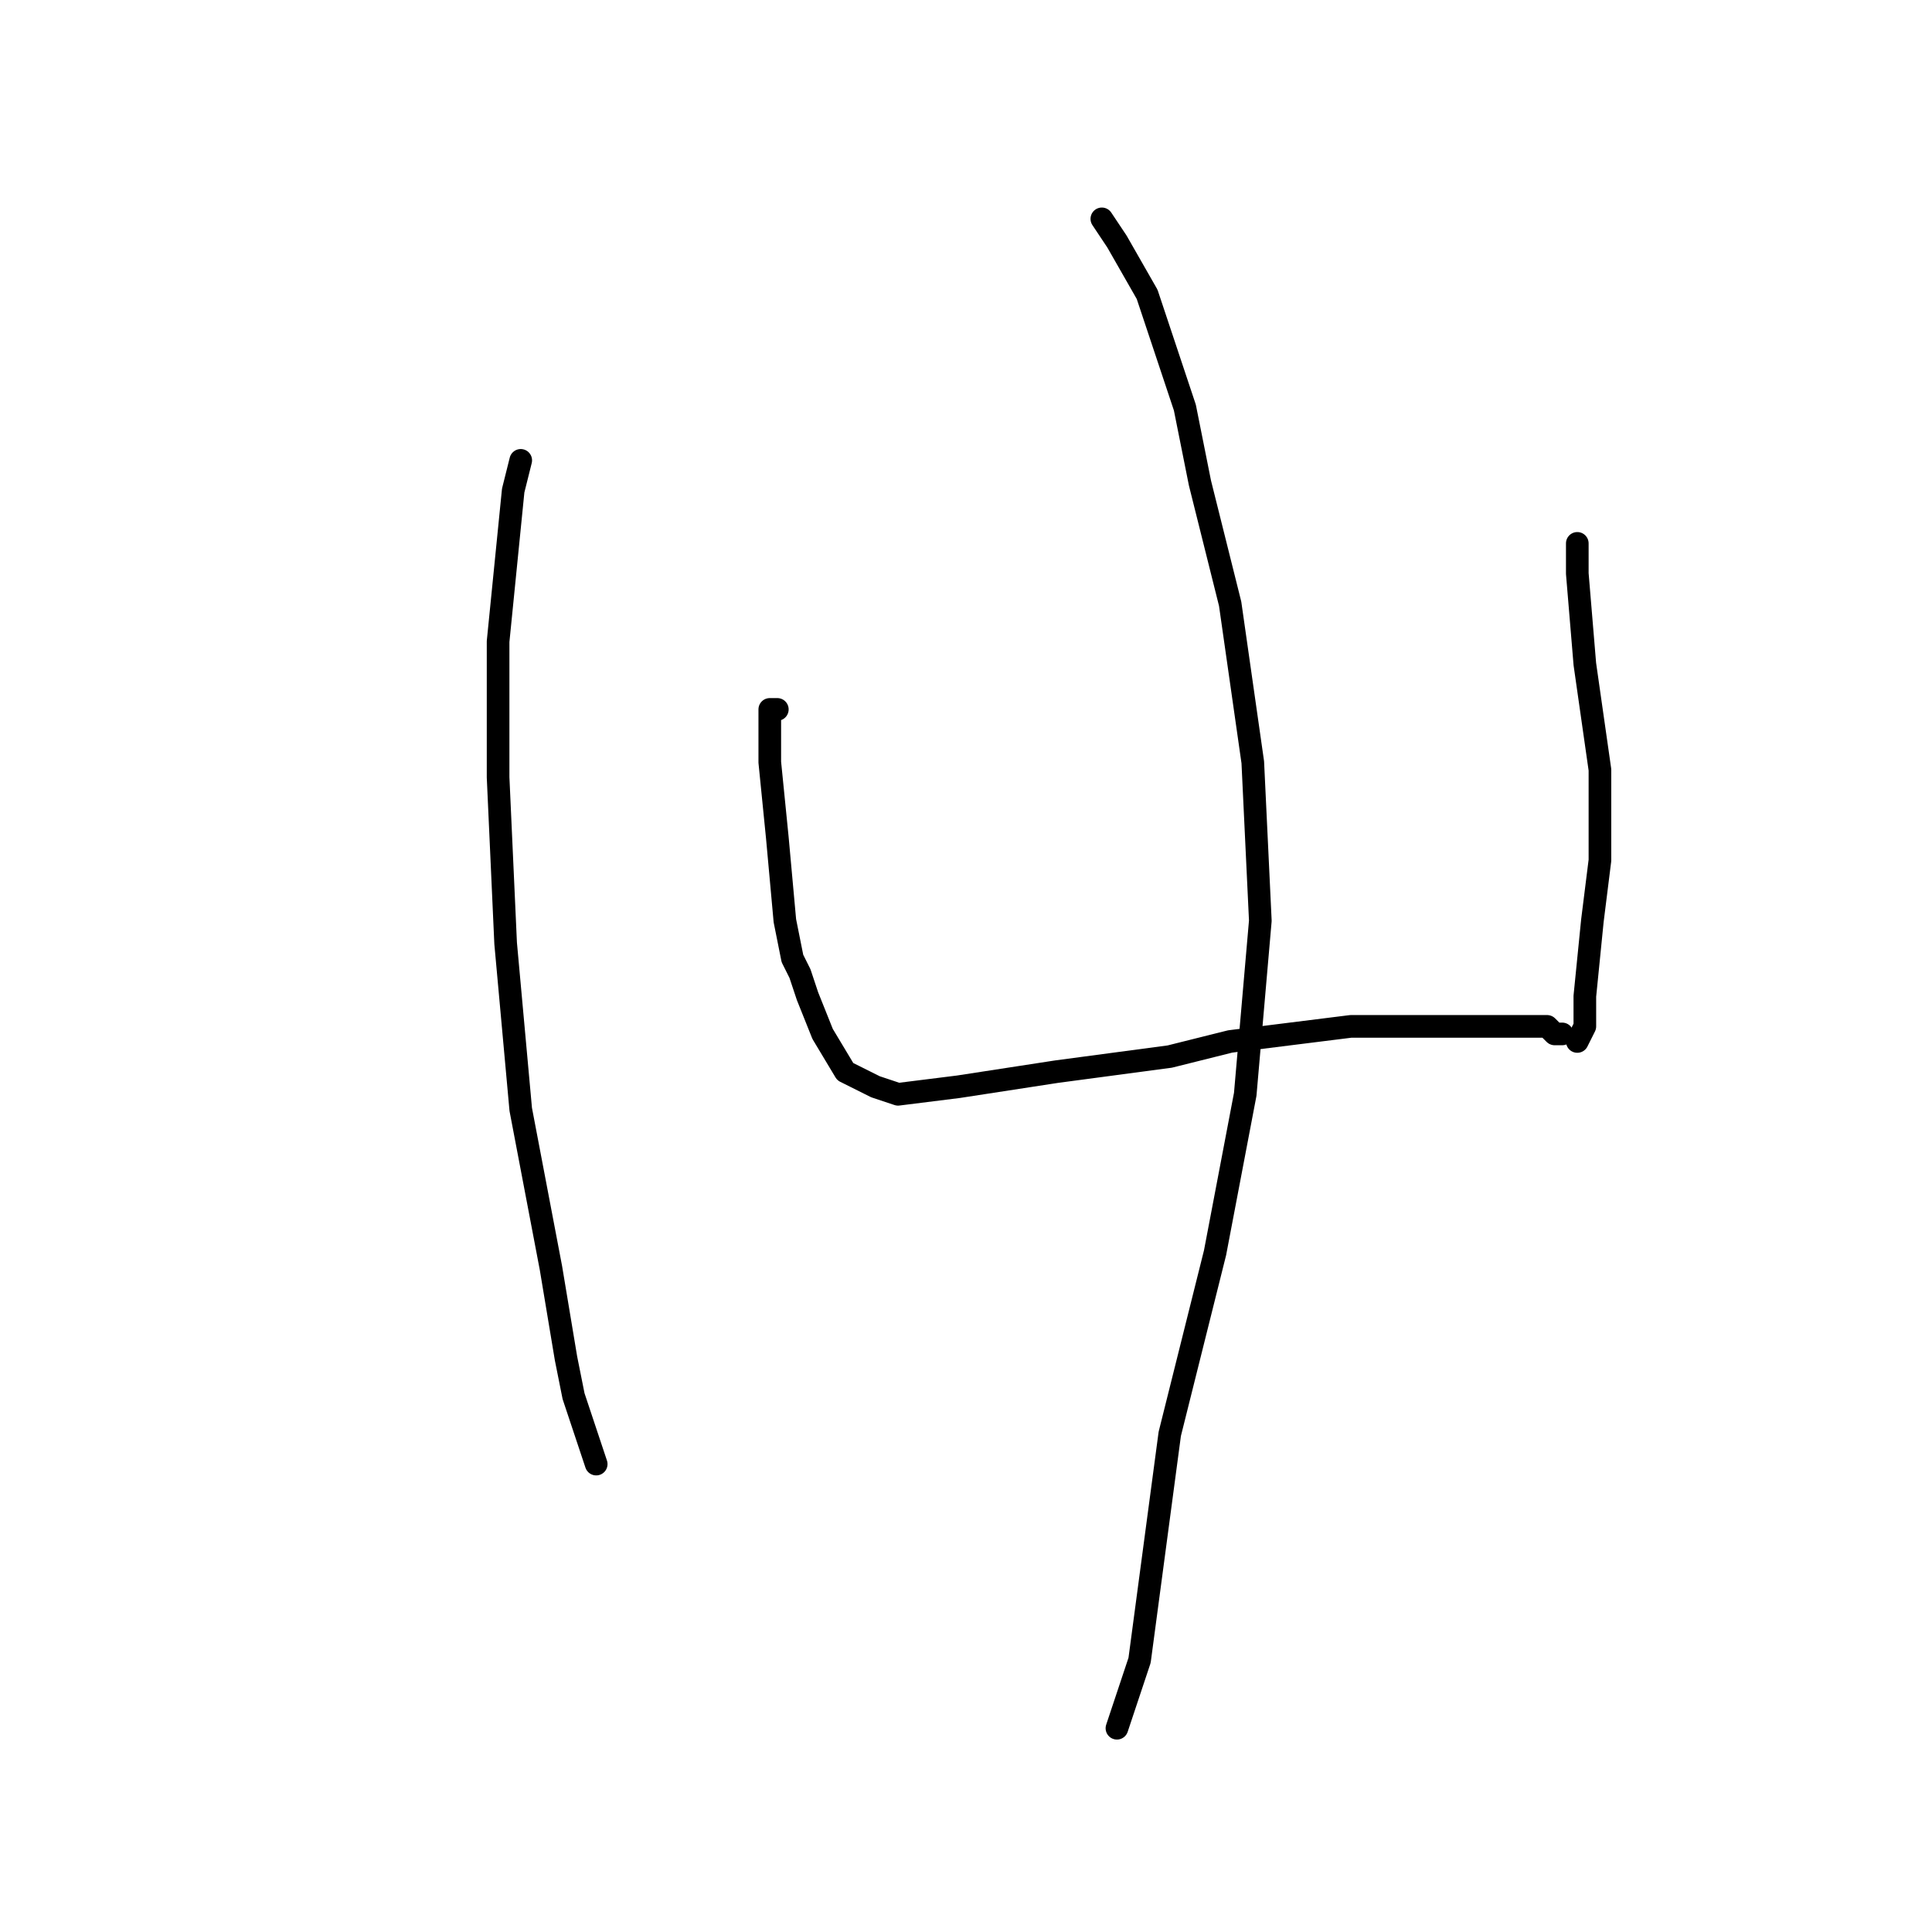 <?xml version="1.0" standalone="no"?>
    <svg width="256" height="256" xmlns="http://www.w3.org/2000/svg" version="1.1">
    <polyline stroke="black" stroke-width="3" stroke-linecap="round" fill="transparent" stroke-linejoin="round" points="69 61 68 65 66 85 66 103 67 125 69 147 73 168 75 180 76 185 77 188 78 191 79 194 " />
        <polyline stroke="black" stroke-width="3" stroke-linecap="round" fill="transparent" stroke-linejoin="round" points="103 94 103 94 102 94 102 95 102 96 102 101 103 111 104 122 105 127 106 129 107 132 109 137 112 142 116 144 119 145 127 144 140 142 155 140 163 138 171 137 179 136 189 136 197 136 201 136 204 136 205 136 206 137 207 137 207 137 " />
        <polyline stroke="black" stroke-width="3" stroke-linecap="round" fill="transparent" stroke-linejoin="round" points="209 72 209 72 209 72 209 73 209 76 209 76 210 88 212 102 212 102 212 107 212 110 212 114 211 122 210 132 210 135 210 136 209 138 " />
        <polyline stroke="black" stroke-width="3" stroke-linecap="round" fill="transparent" stroke-linejoin="round" points="146 29 148 32 152 39 157 54 159 64 163 80 166 101 167 122 165 145 161 166 155 190 151 220 149 226 148 229 148 229 " />
        </svg>